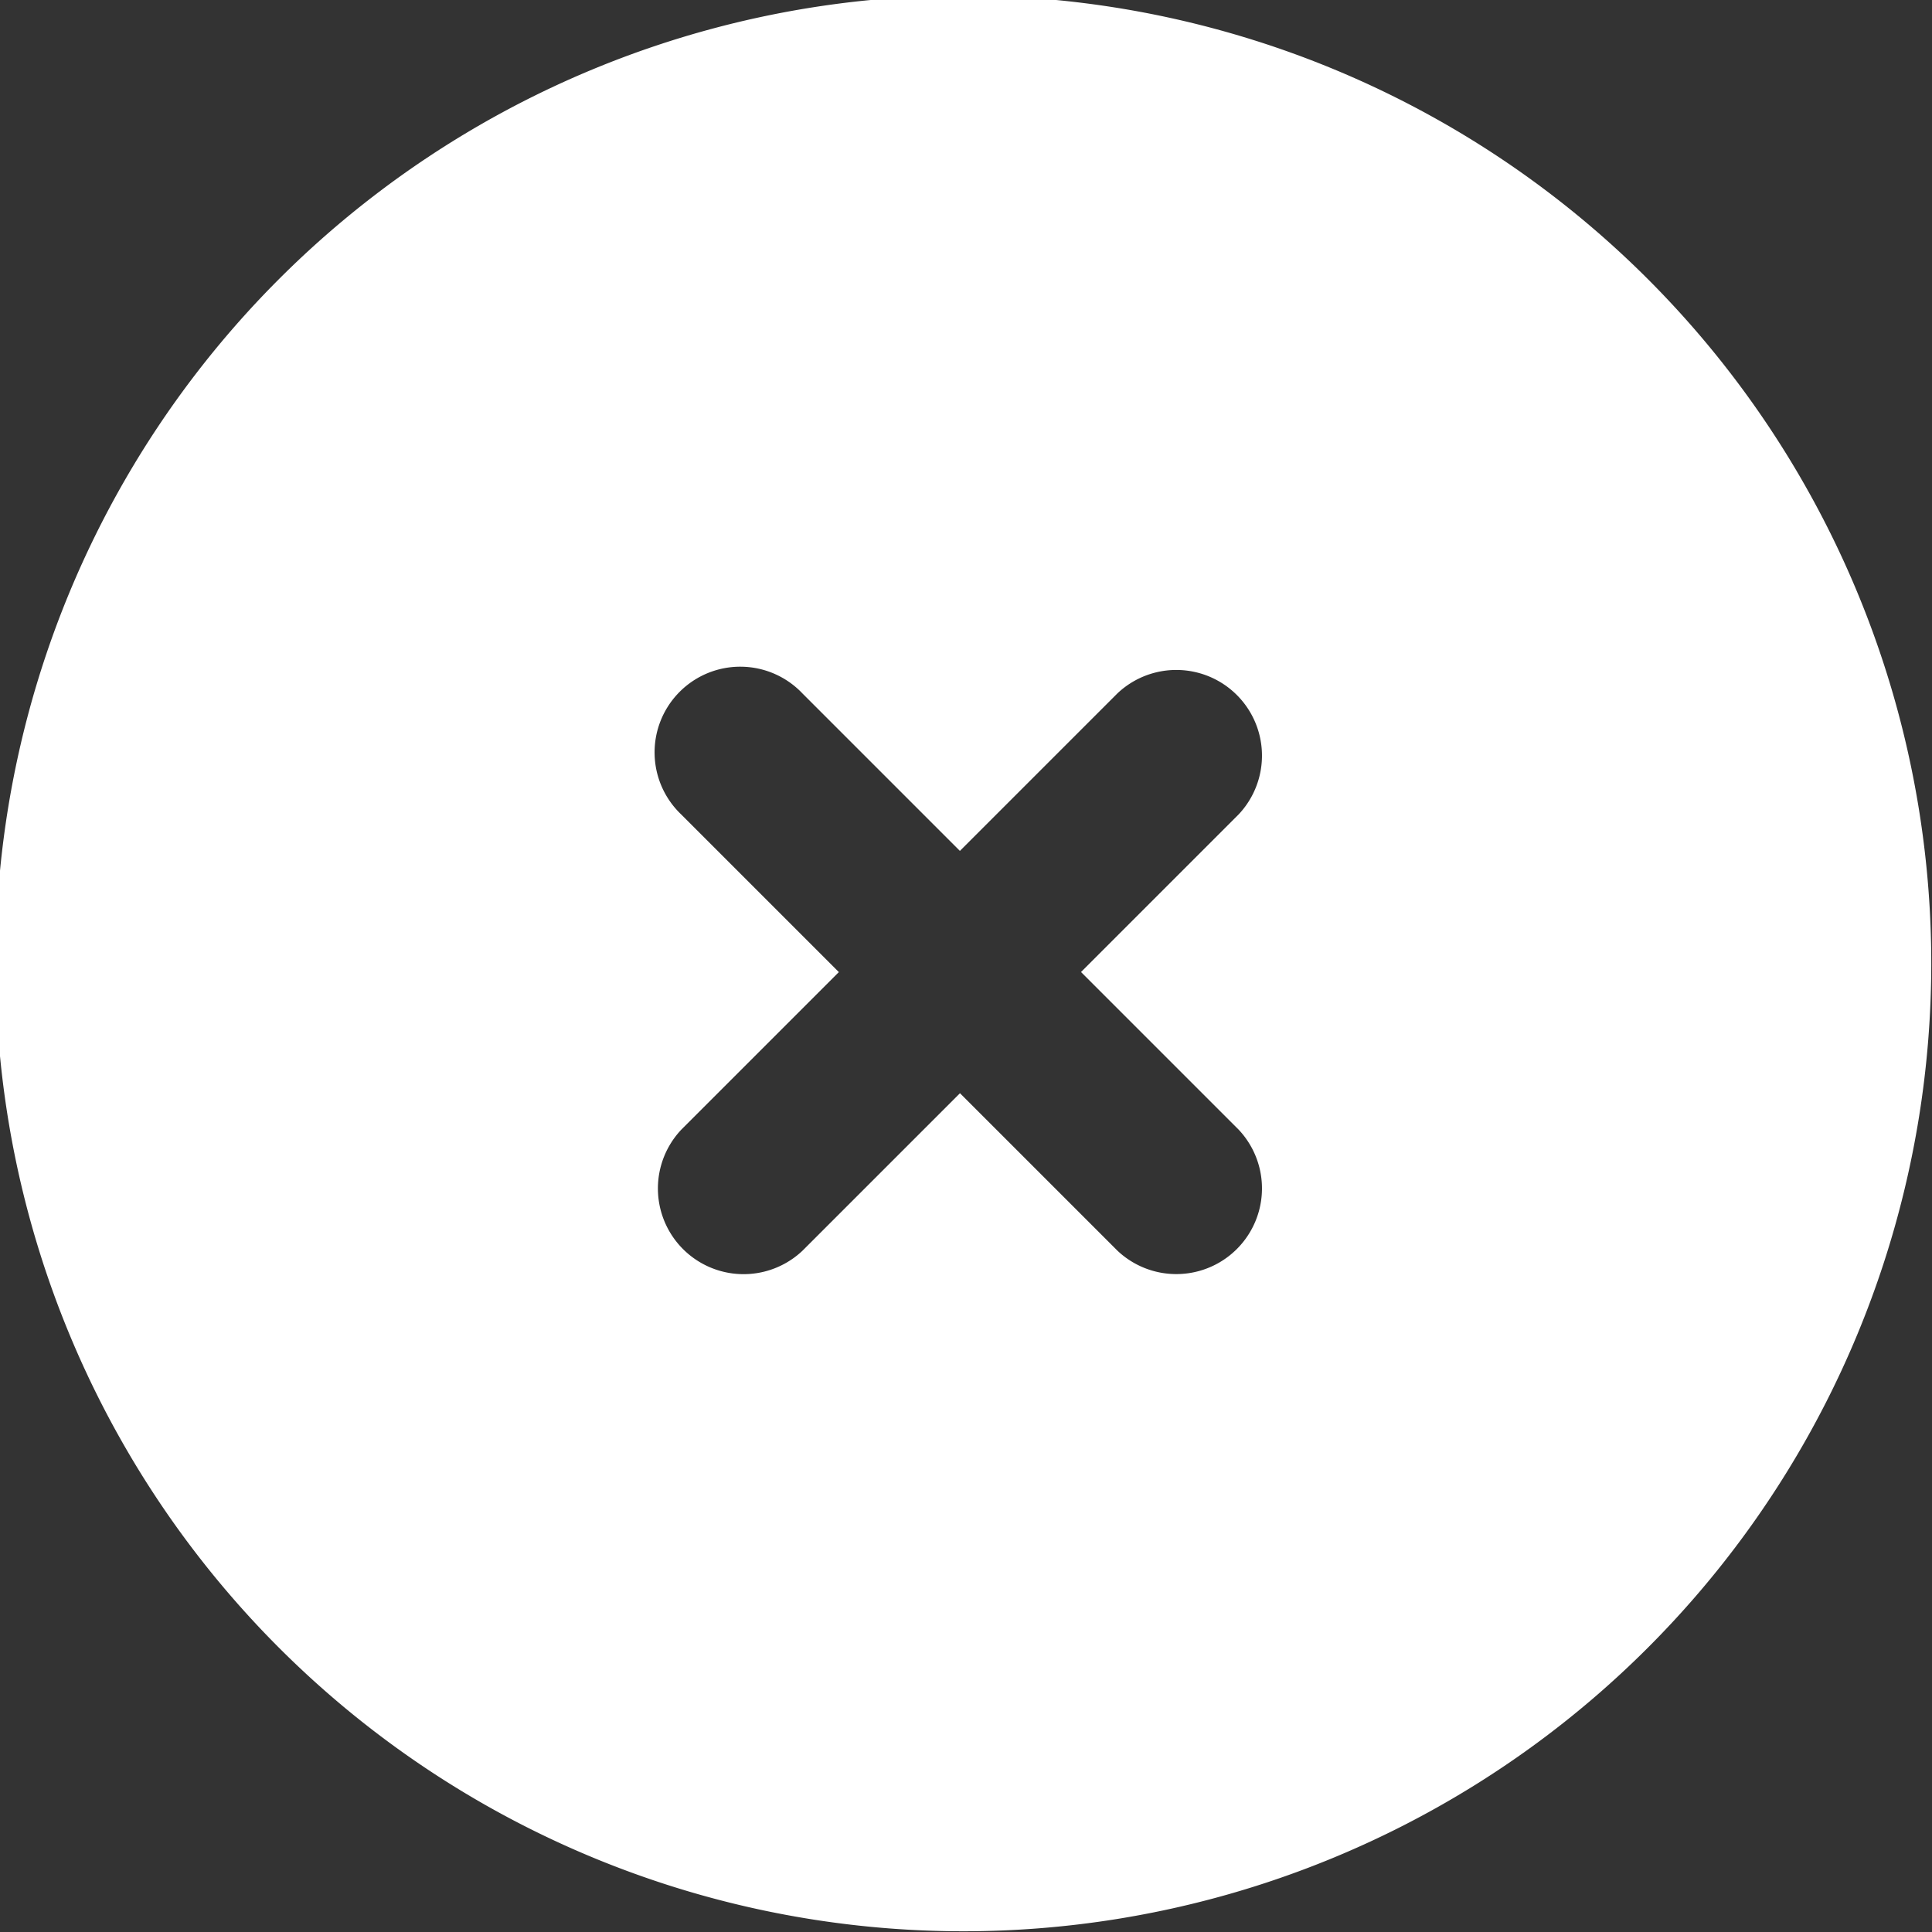 <svg xmlns="http://www.w3.org/2000/svg" width="26" height="26" viewBox="0 0 26 26">
  <rect x="0" y="0" width="26" height="26" fill="#333333" stroke="none"/>
  <path id="close_button" data-name="close button" d="M22.285,3.765a13.025,13.025,0,1,0-18.42,18.42,13.025,13.025,0,0,0,18.42-18.42ZM15.113,16.806l-2.119-2.119-2.119,2.119a1.153,1.153,0,0,1-1.63-1.63l2.119-2.119L9.244,10.937a1.153,1.153,0,1,1,1.63-1.63l2.119,2.119,2.119-2.119a1.153,1.153,0,0,1,1.63,1.63l-2.119,2.119,2.119,2.119a1.153,1.153,0,0,1-1.63,1.63Z" transform="translate(-0.075 0.025)" fill="#fff"/>
</svg>
